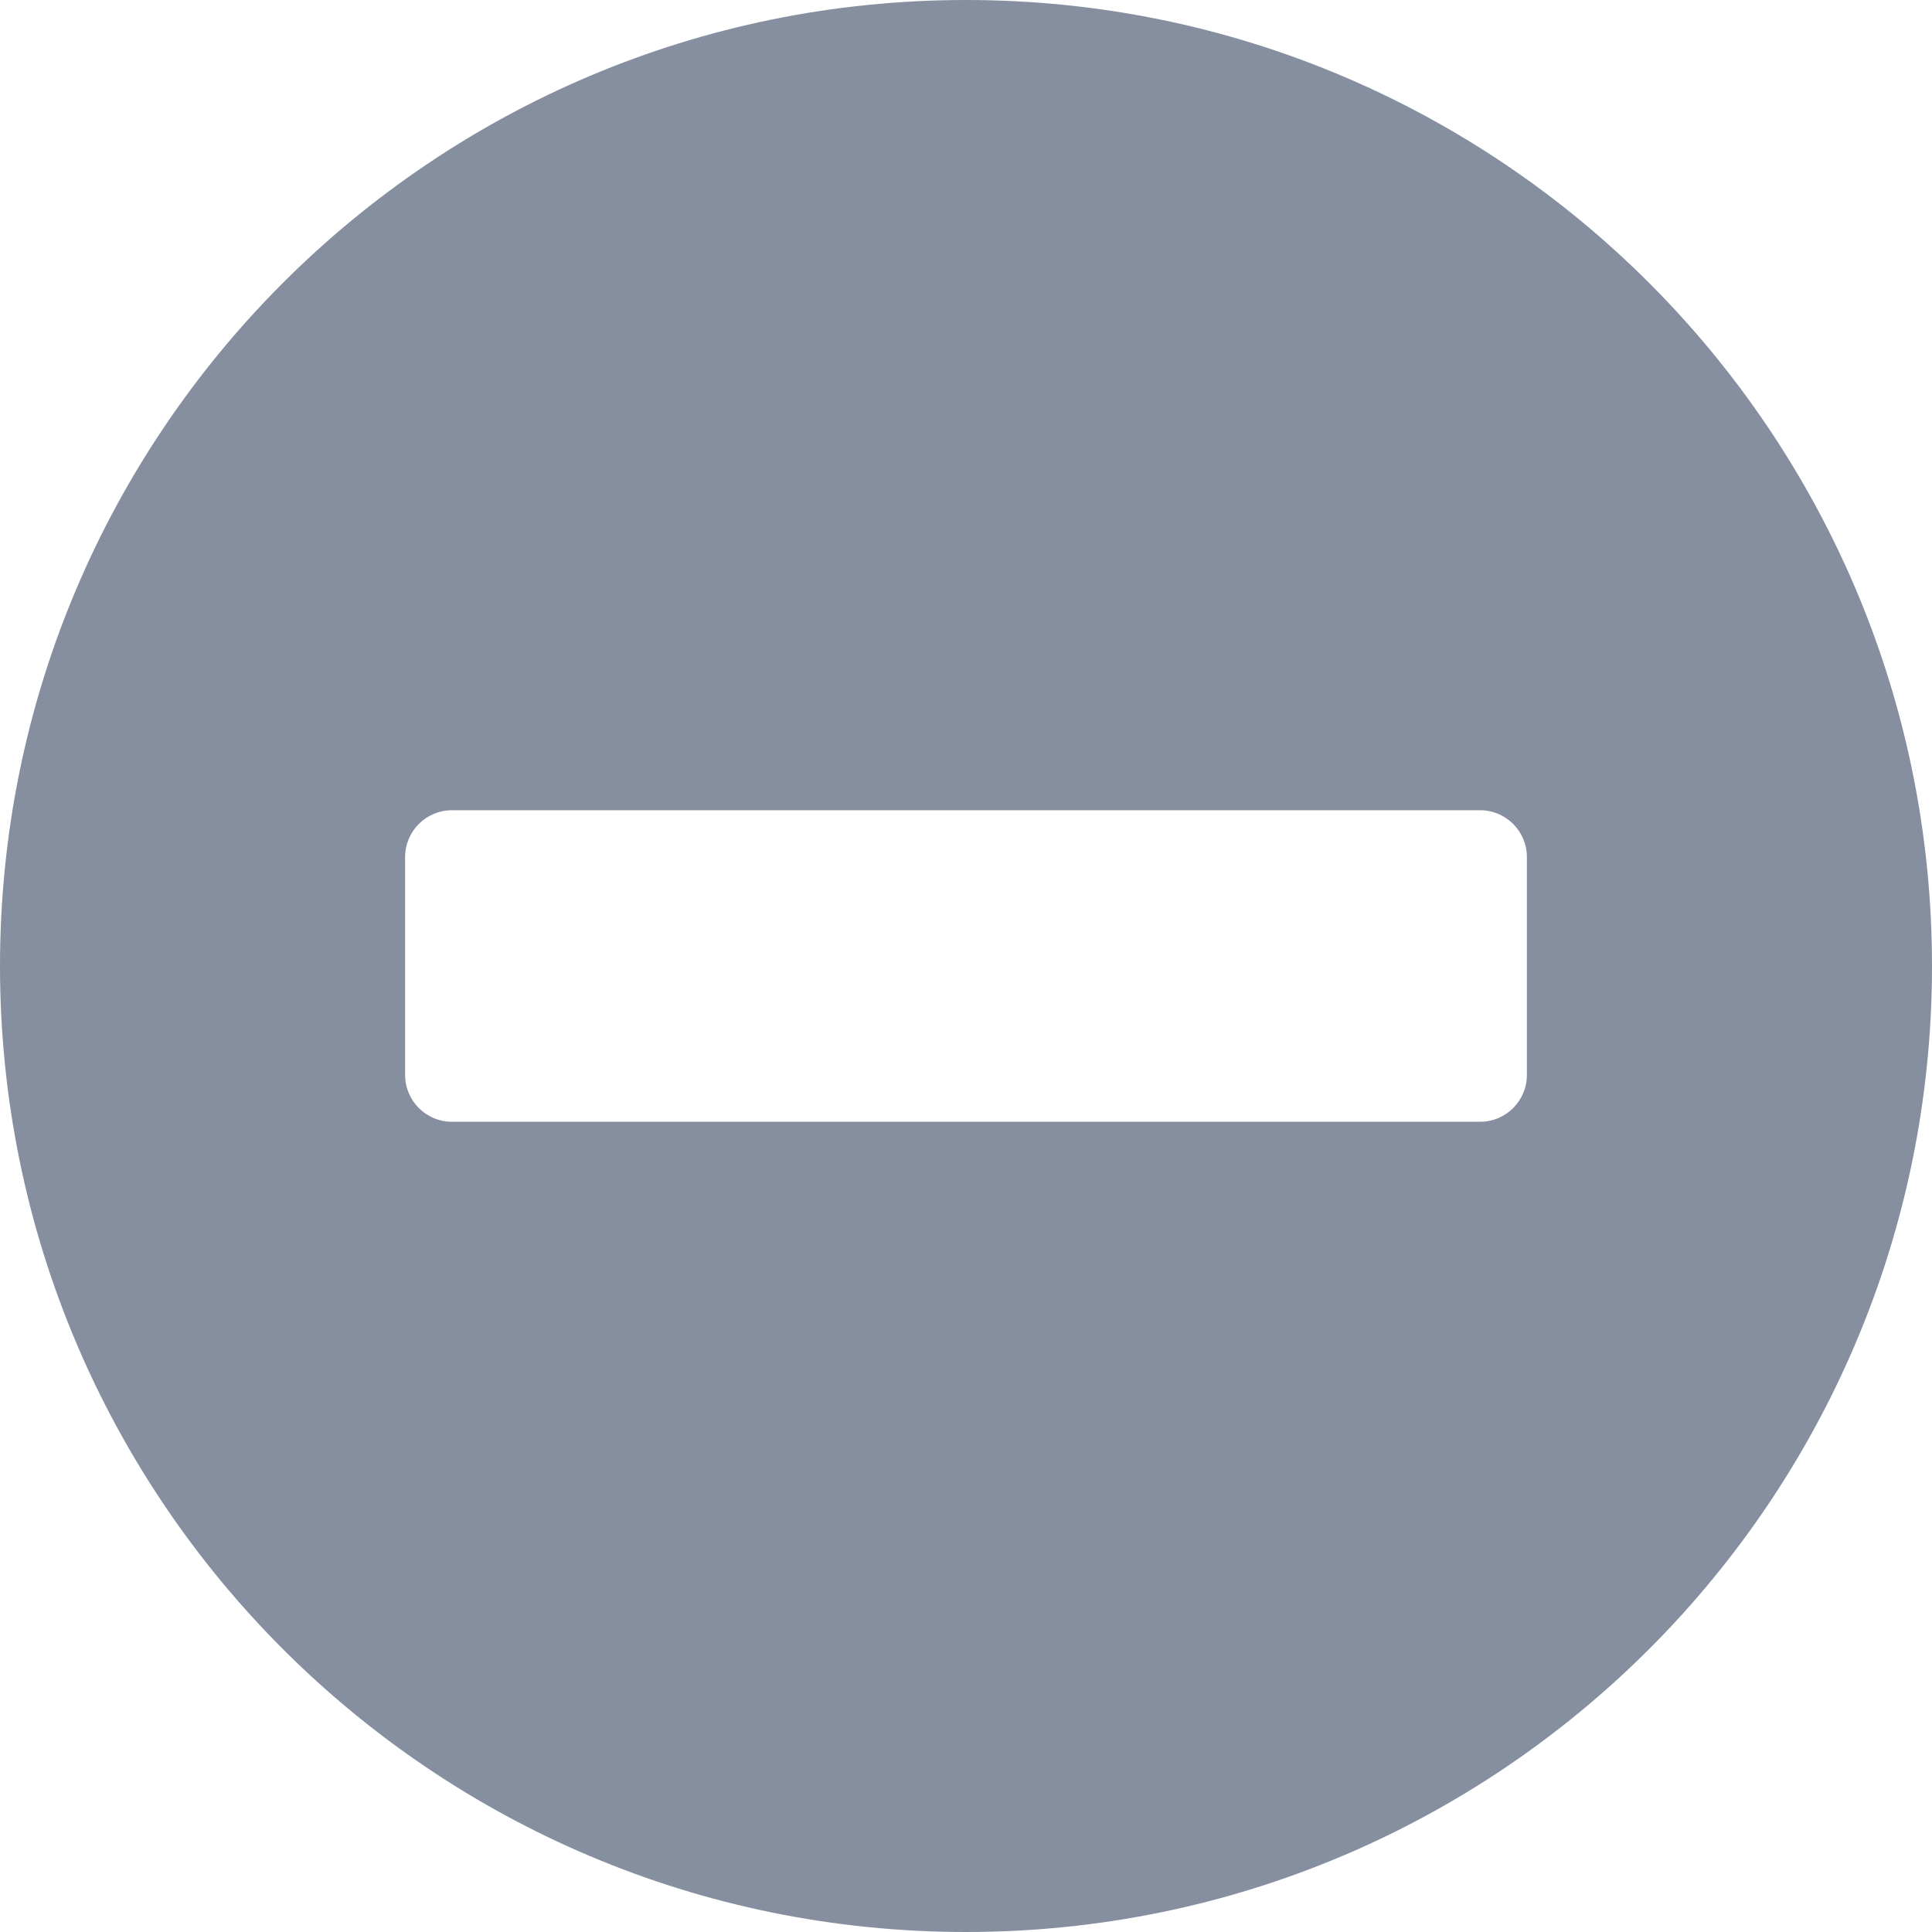 <svg width="16" height="16" viewBox="0 0 16 16" fill="none" xmlns="http://www.w3.org/2000/svg">
<path d="M8 0C3.581 0 0 3.581 0 8C0 12.419 3.581 16 8 16C12.419 16 16 12.419 16 8C16 3.581 12.419 0 8 0ZM3.742 9.29C3.529 9.29 3.355 9.116 3.355 8.903V7.097C3.355 6.884 3.529 6.71 3.742 6.71H12.258C12.471 6.71 12.645 6.884 12.645 7.097V8.903C12.645 9.116 12.471 9.29 12.258 9.29H3.742Z" fill="#868FA0"/>
</svg>
